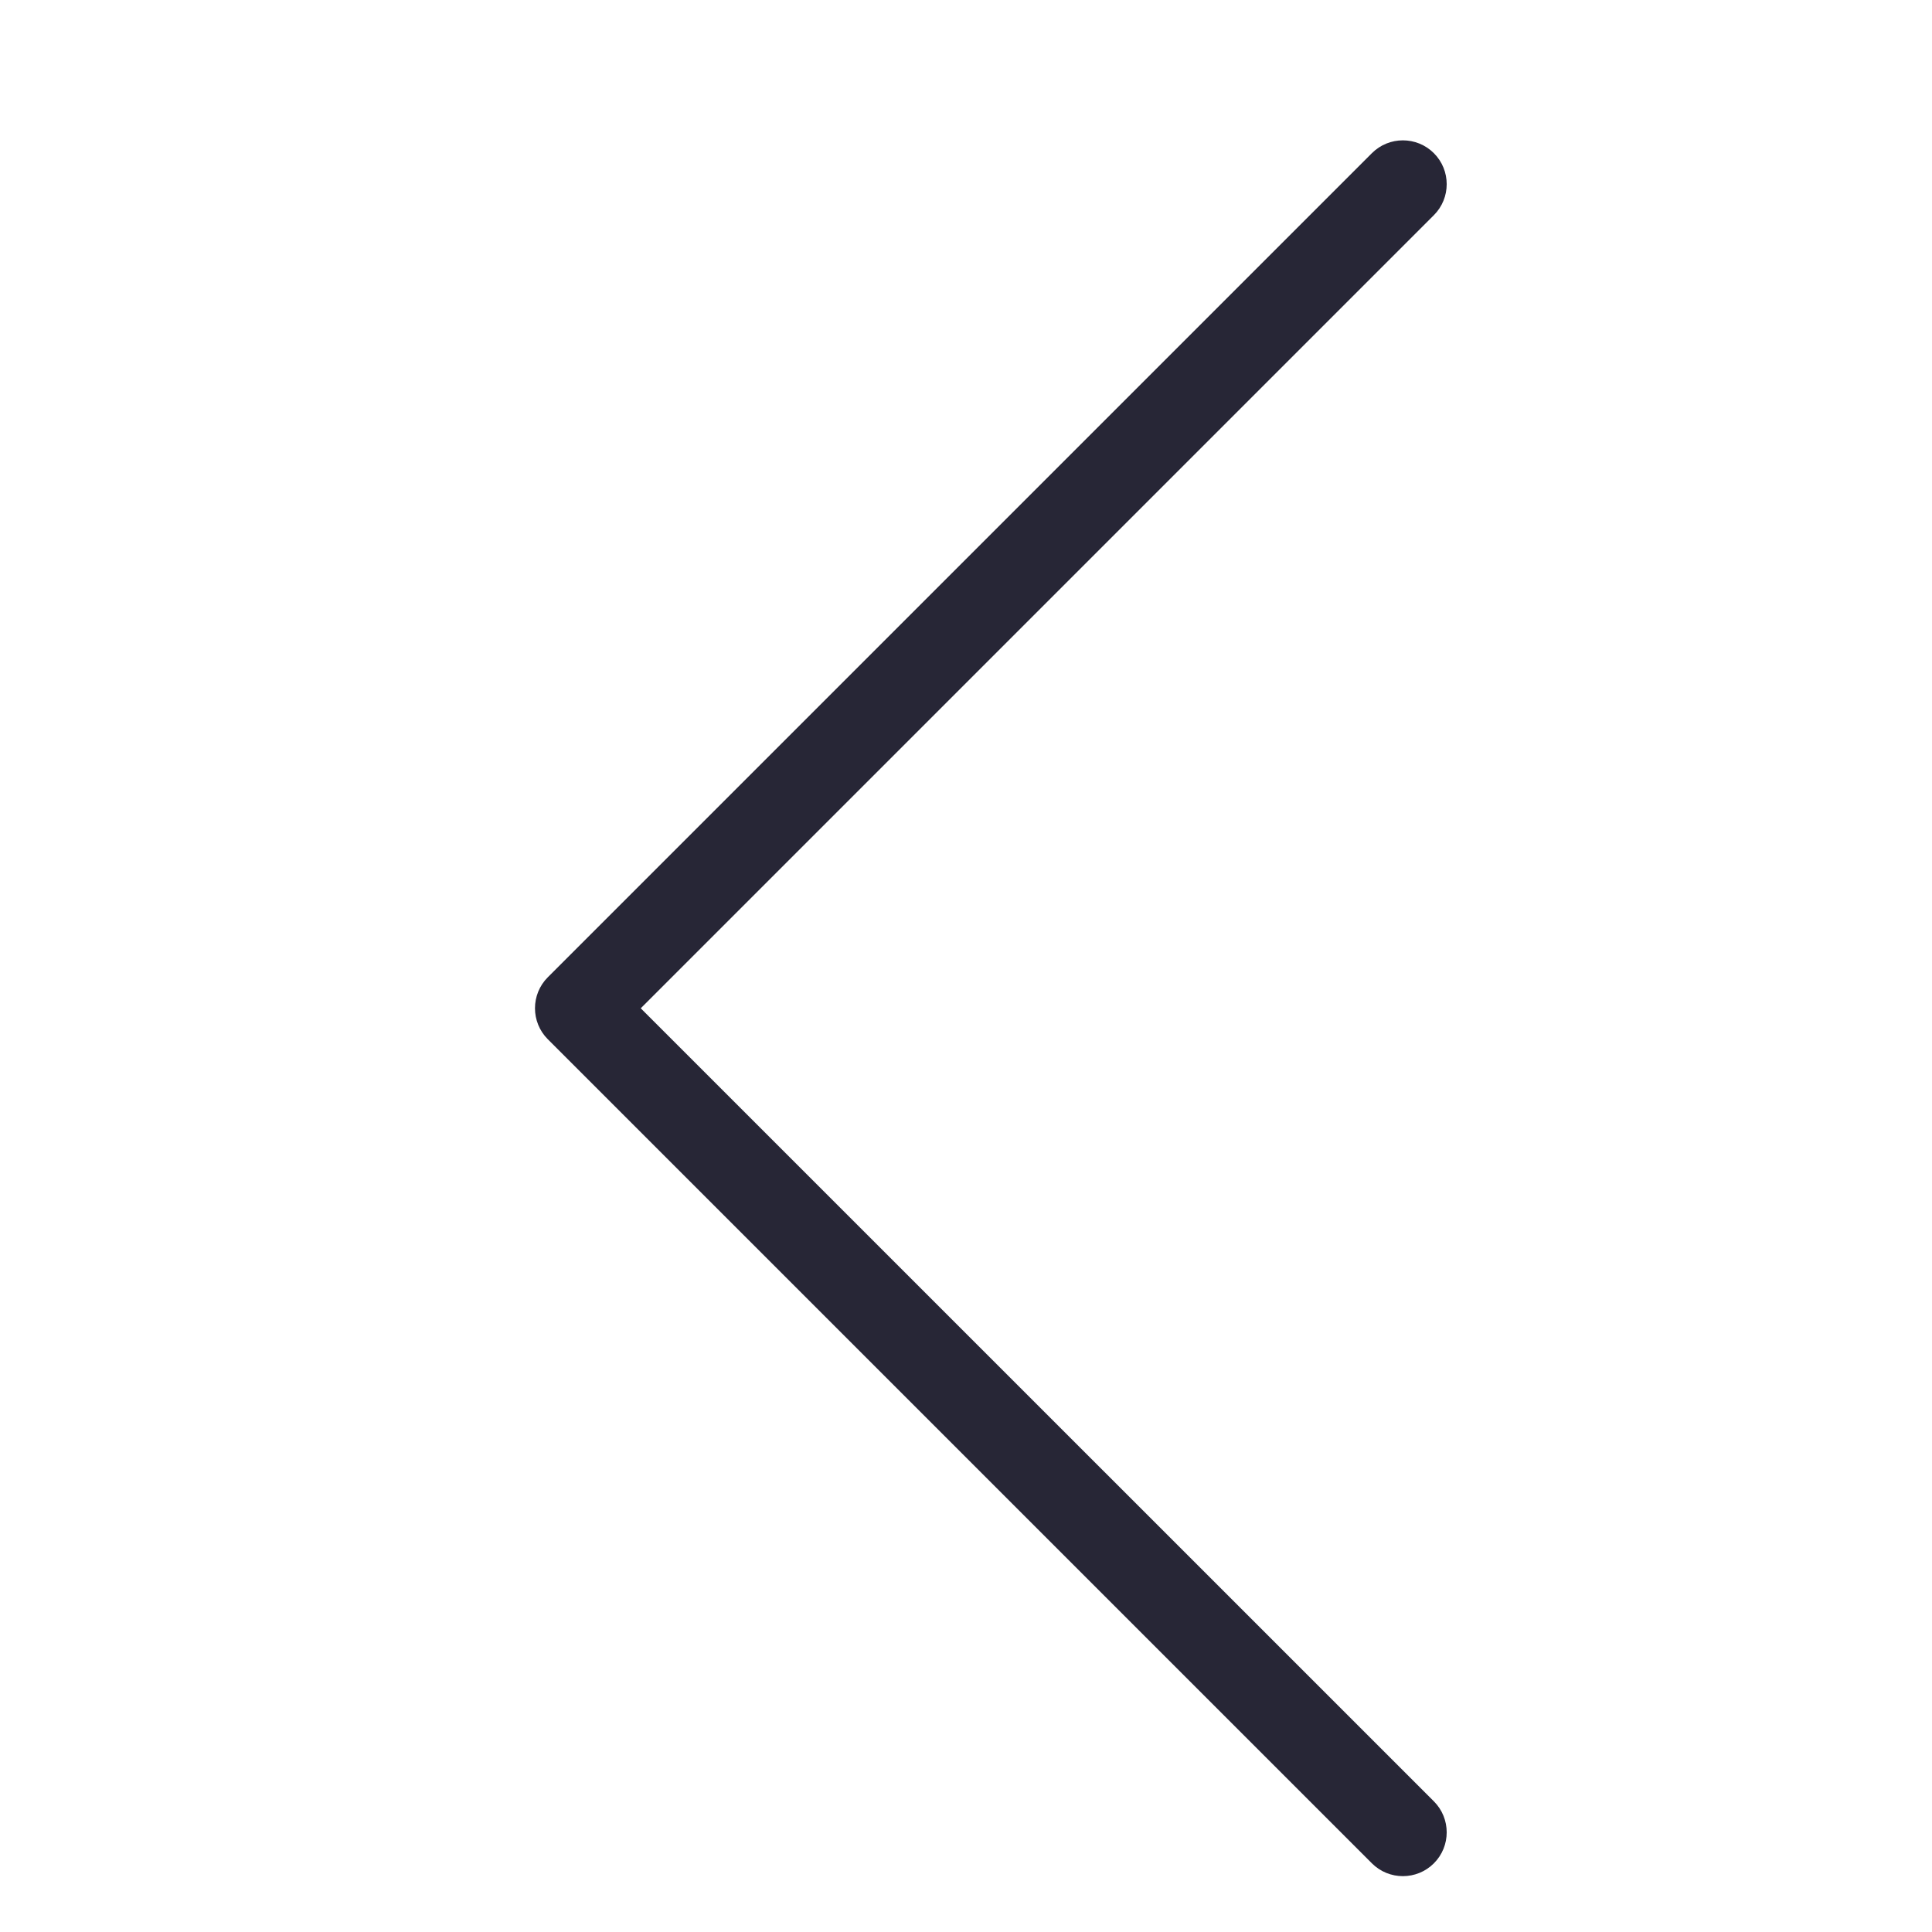 <?xml version="1.0" standalone="no"?><!DOCTYPE svg PUBLIC "-//W3C//DTD SVG 1.1//EN" "http://www.w3.org/Graphics/SVG/1.1/DTD/svg11.dtd"><svg width="200" height="200" viewBox="0 0 200 200" version="1.1" xmlns="http://www.w3.org/2000/svg" xmlns:xlink="http://www.w3.org/1999/xlink"><defs><style type="text/css"><![CDATA[
@font-face { font-family: ifont; src: url("//at.alicdn.com/t/font_1442373896_4754455.eot?#iefix") format("embedded-opentype"), url("//at.alicdn.com/t/font_1442373896_4754455.woff") format("woff"), url("//at.alicdn.com/t/font_1442373896_4754455.ttf") format("truetype"), url("//at.alicdn.com/t/font_1442373896_4754455.svg#ifont") format("svg"); }

]]></style></defs><g class="transform-group"><g transform="scale(0.195, 0.195)"><path d="M340.154 535.273l421.05-421.05c9.076-9.076 9.076-23.831 0-32.908-9.076-9.076-23.831-9.076-32.908 0l-437.481 437.481c-9.076 9.076-9.076 23.831 0 32.908l437.481 437.481c9.076 9.076 23.831 9.076 32.908 0 9.076-9.076 9.076-23.831 0-32.908L340.154 535.273z" fill="#272636"></path></g></g></svg>